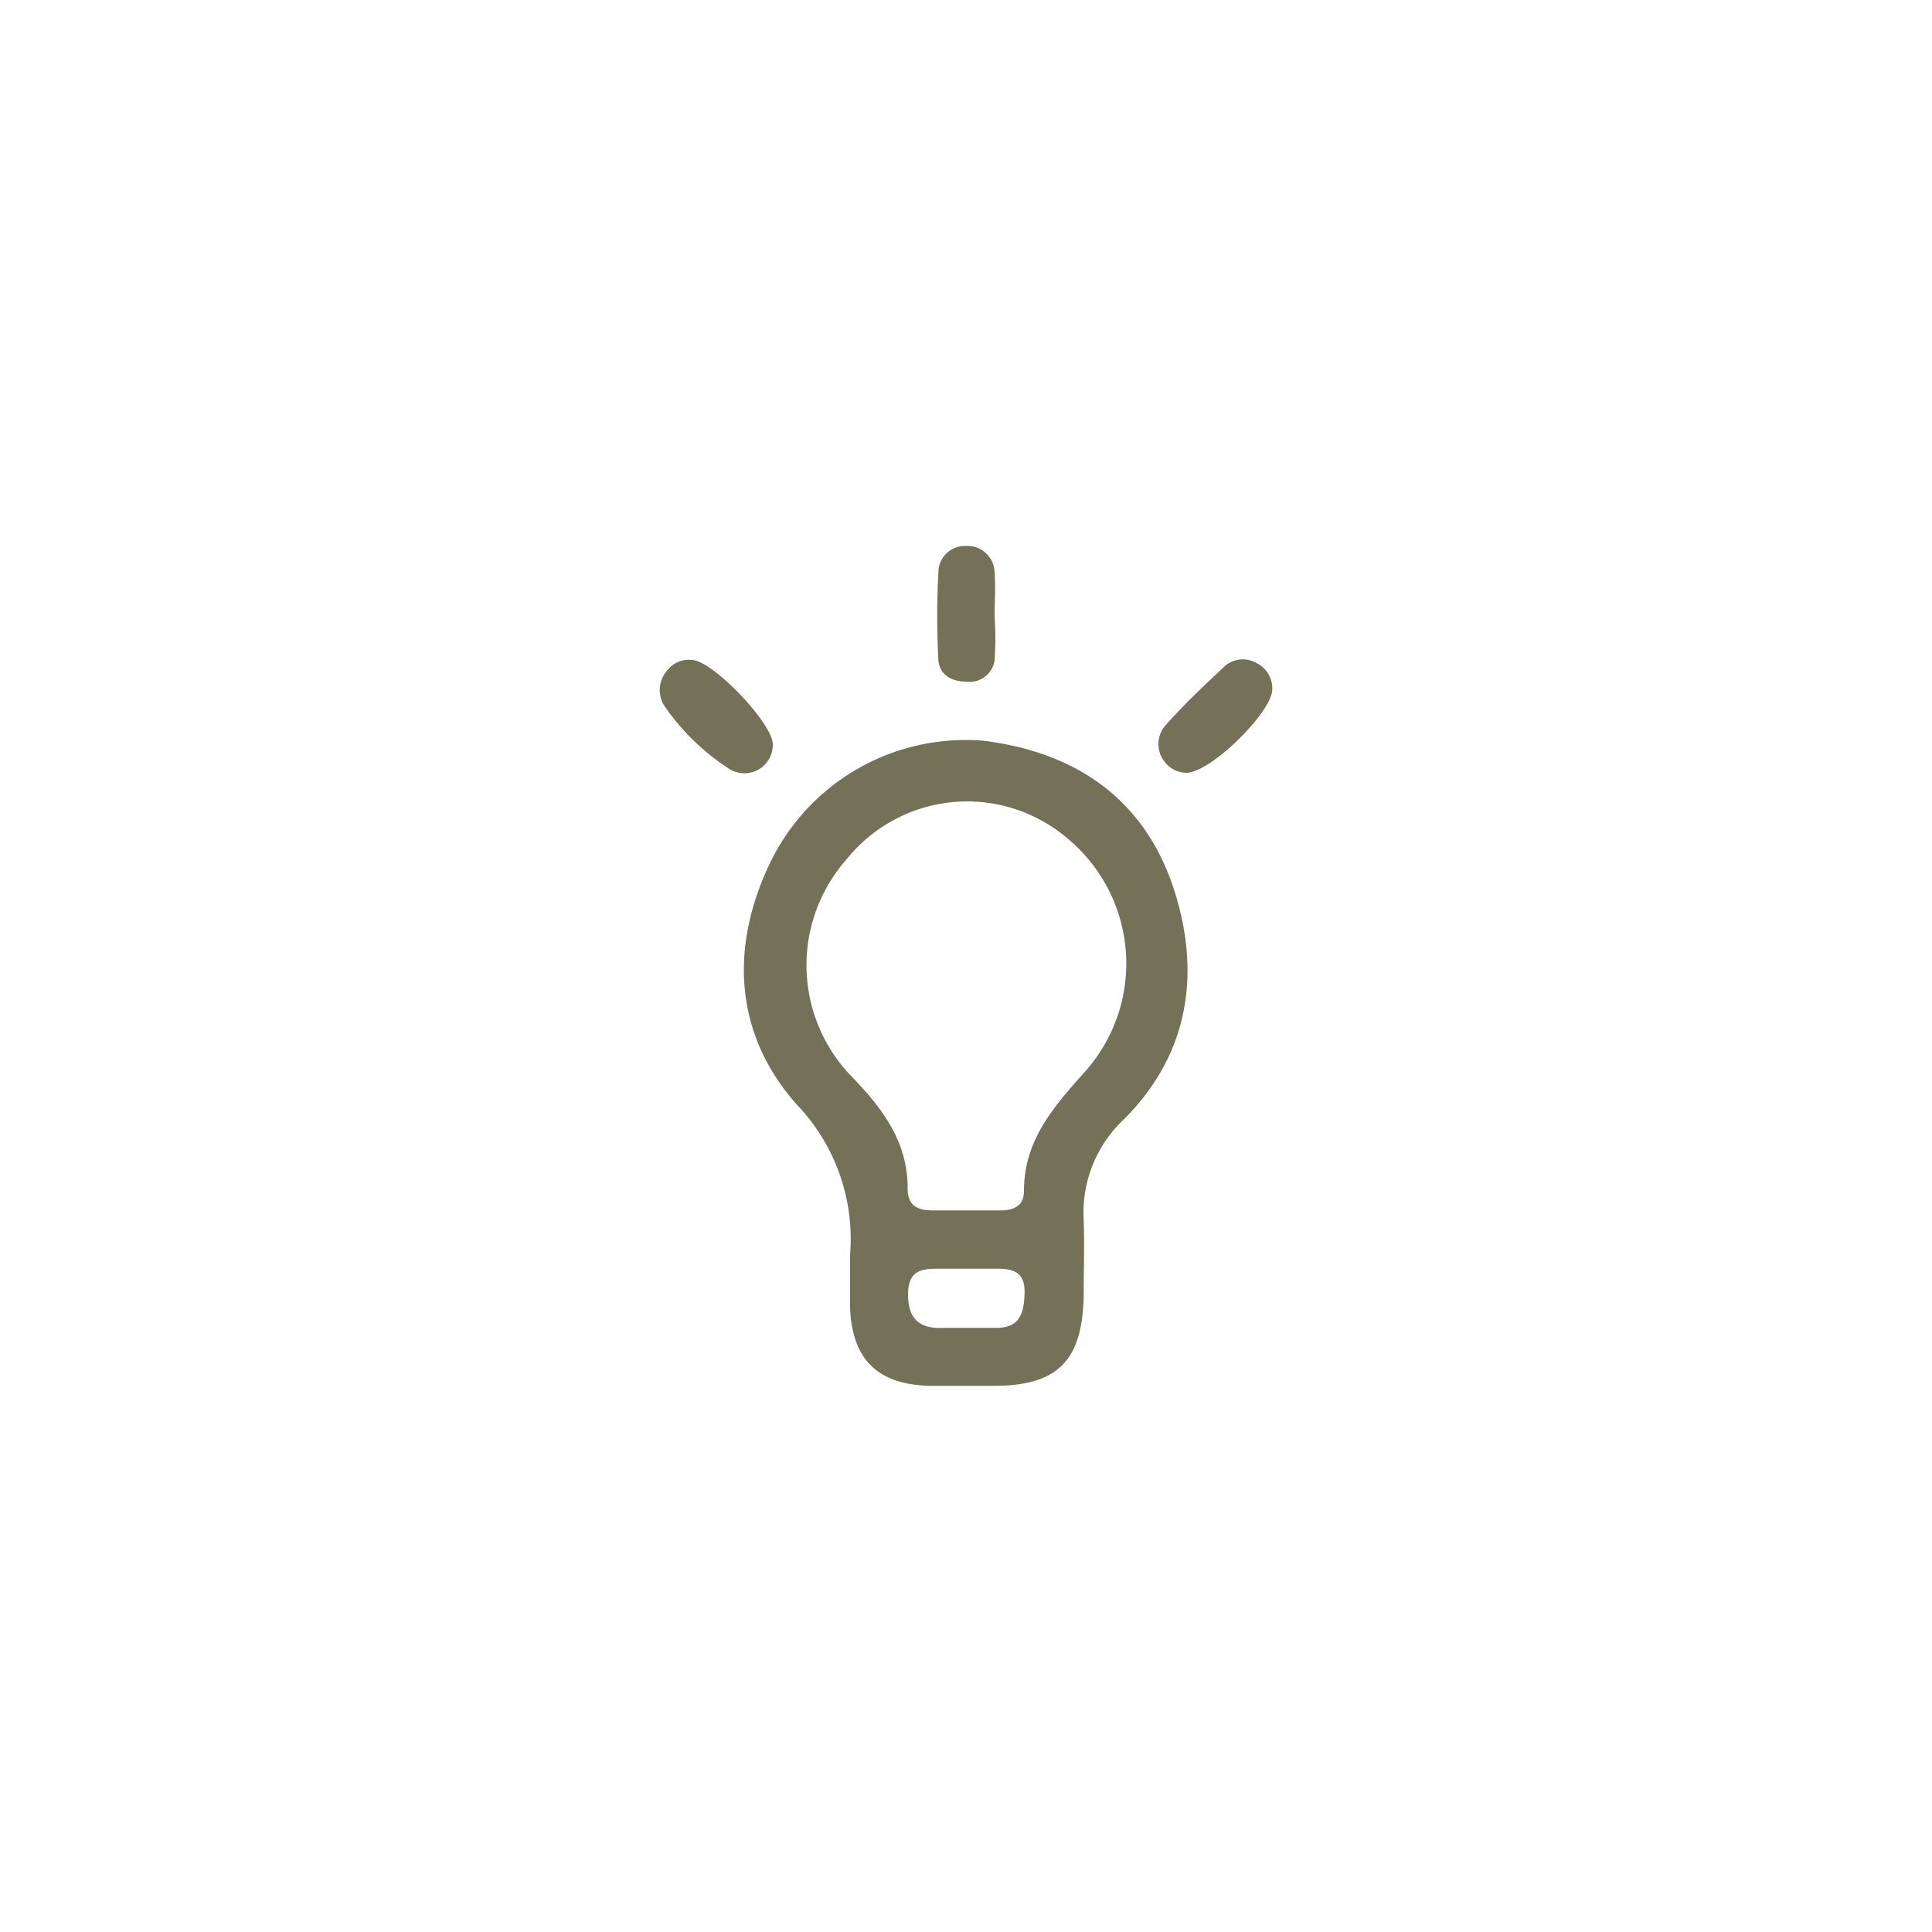<svg id="圖層_1" data-name="圖層 1" xmlns="http://www.w3.org/2000/svg" viewBox="0 0 100 100"><title>iconeditor</title><path d="M40,38.52a1.47,1.47,0,0,1-2.34,1.22,11.79,11.79,0,0,1-3.22-3.13,1.52,1.52,0,0,1,.07-1.88,1.42,1.42,0,0,1,1.32-.57C36.94,34.23,40,37.46,40,38.52Z" fill="#757159"/><path d="M61.43,40a1.43,1.43,0,0,1-1.17-.6,1.46,1.46,0,0,1,.08-1.87c.94-1.07,2-2.06,3-3A1.41,1.41,0,0,1,65,34.3a1.46,1.46,0,0,1,.85,1.42C65.81,36.86,62.73,39.94,61.43,40Z" fill="#757159"/><path d="M51.48,31.92a15.66,15.66,0,0,1,0,2.25A1.3,1.3,0,0,1,50,35.28c-.76,0-1.38-.37-1.43-1.12a42.88,42.88,0,0,1,0-4.52A1.37,1.37,0,0,1,50,28.26a1.4,1.4,0,0,1,1.48,1.4c.06.75,0,1.51,0,2.26Z" fill="#757159"/><path d="M60.81,46.18c-1.49-4.76-5.07-7.25-9.92-7.84a11.23,11.23,0,0,0-11,6.26C37.75,49,38,53.53,41.24,57.17A10.06,10.06,0,0,1,44,64.94c0,.93,0,1.86,0,2.79.12,2.66,1.45,3.94,4.14,4,.59,0,1.18,0,1.77,0h1.52c3.29,0,4.57-1.27,4.66-4.57,0-1.35.05-2.7,0-4.05a6.62,6.62,0,0,1,2.1-5.19C61.49,54.61,62.16,50.5,60.81,46.18ZM51.66,68.73c-.93,0-1.86,0-2.79,0C47.63,68.8,47,68.3,47,67c0-1.47,1-1.32,1.89-1.33h1.27c.51,0,1,0,1.52,0,1,0,1.39.36,1.35,1.34S52.77,68.69,51.66,68.73ZM53,61.65c0,.77-.54,1-1.2,1H50.05c-.59,0-1.18,0-1.78,0-.79,0-1.3-.25-1.29-1.15,0-2.39-1.27-4.08-2.84-5.72a8.27,8.27,0,0,1-.33-11.29,8,8,0,0,1,11.55-1,8.4,8.4,0,0,1,.92,11.84C54.62,57.2,53,58.94,53,61.65Z" fill="#757159"/></svg>